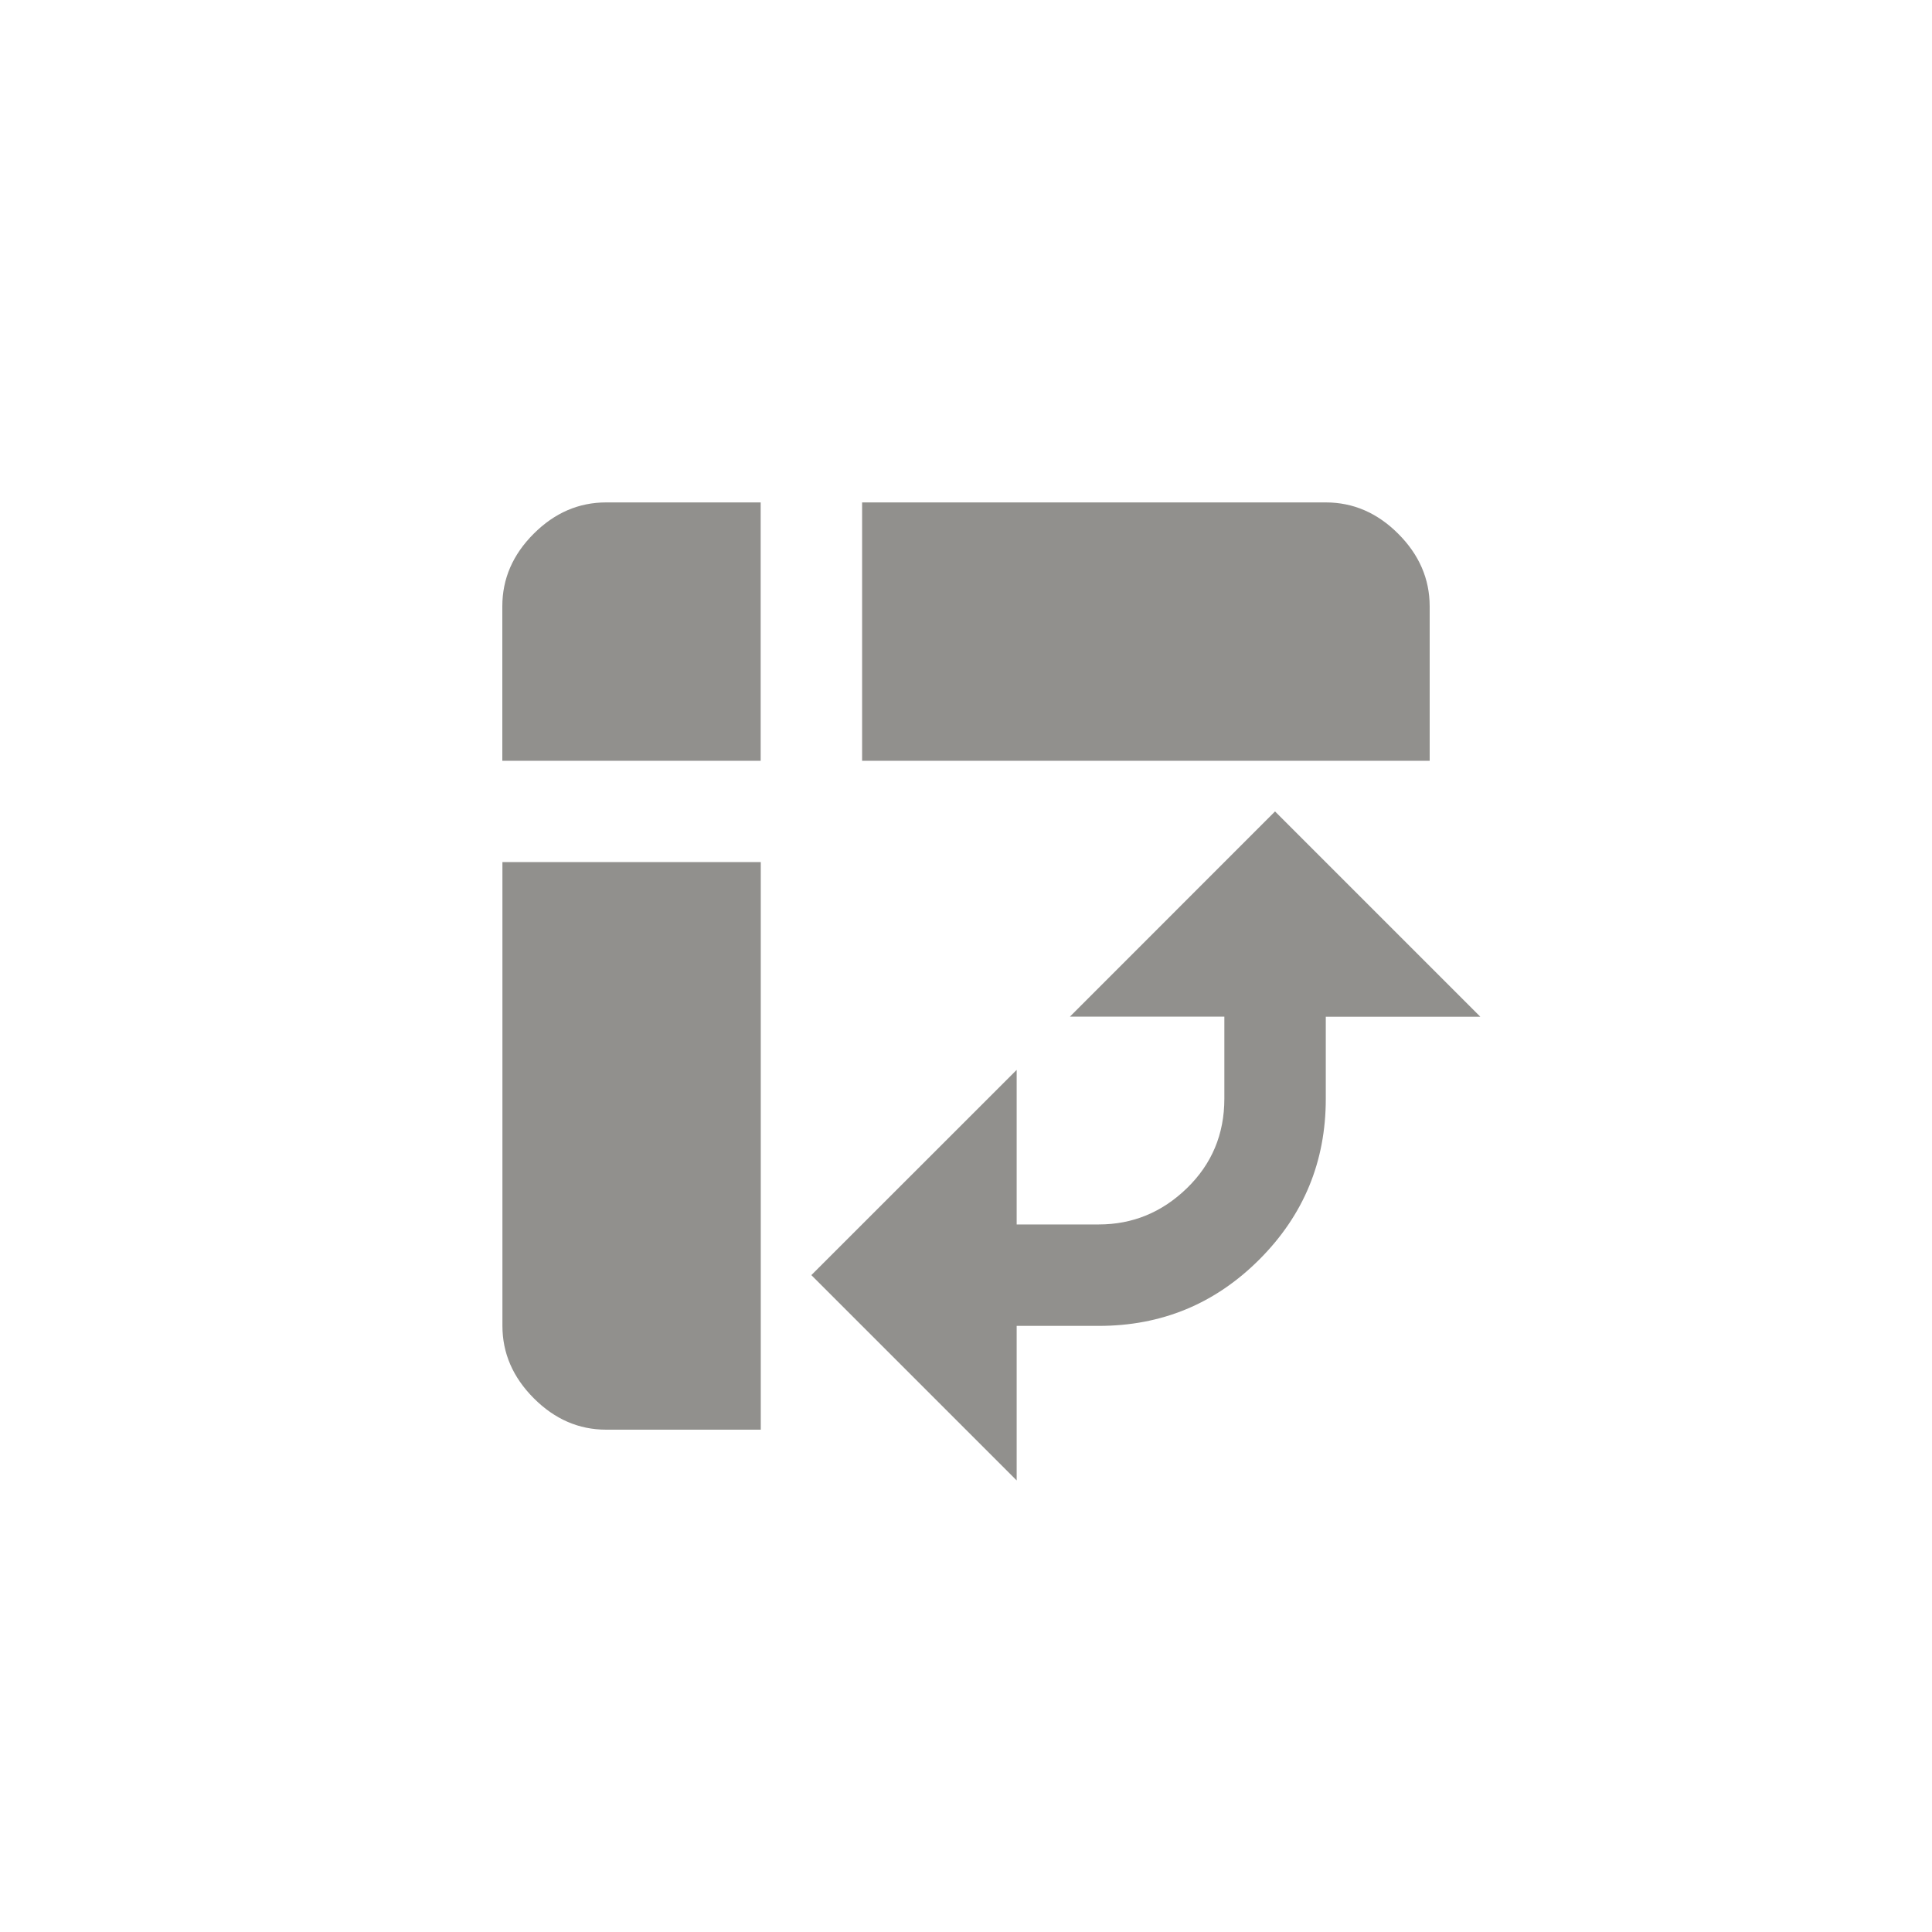 <!-- Generated by IcoMoon.io -->
<svg version="1.1" xmlns="http://www.w3.org/2000/svg" width="40" height="40" viewBox="0 0 40 40">
<title>mt-pivot_table_chart</title>
<path fill="#91908d" d="M22.149 21.051l4.249-4.251 4.251 4.251h-3.2v1.7q0 1.949-1.375 3.325t-3.325 1.375h-1.7v3.2l-4.251-4.251 4.251-4.249v3.2h1.7q1.051 0 1.825-0.751t0.775-1.851v-1.7h-3.2zM12.551 29.6q-0.851 0-1.5-0.651t-0.649-1.5v-9.6h5.349v11.751h-3.2zM10.4 15.751v-3.2q0-0.851 0.649-1.5t1.5-0.649h3.2v5.349h-5.349zM17.849 15.751v-5.349h9.6q0.851 0 1.5 0.649t0.651 1.5v3.2h-11.751z"></path>
</svg>
